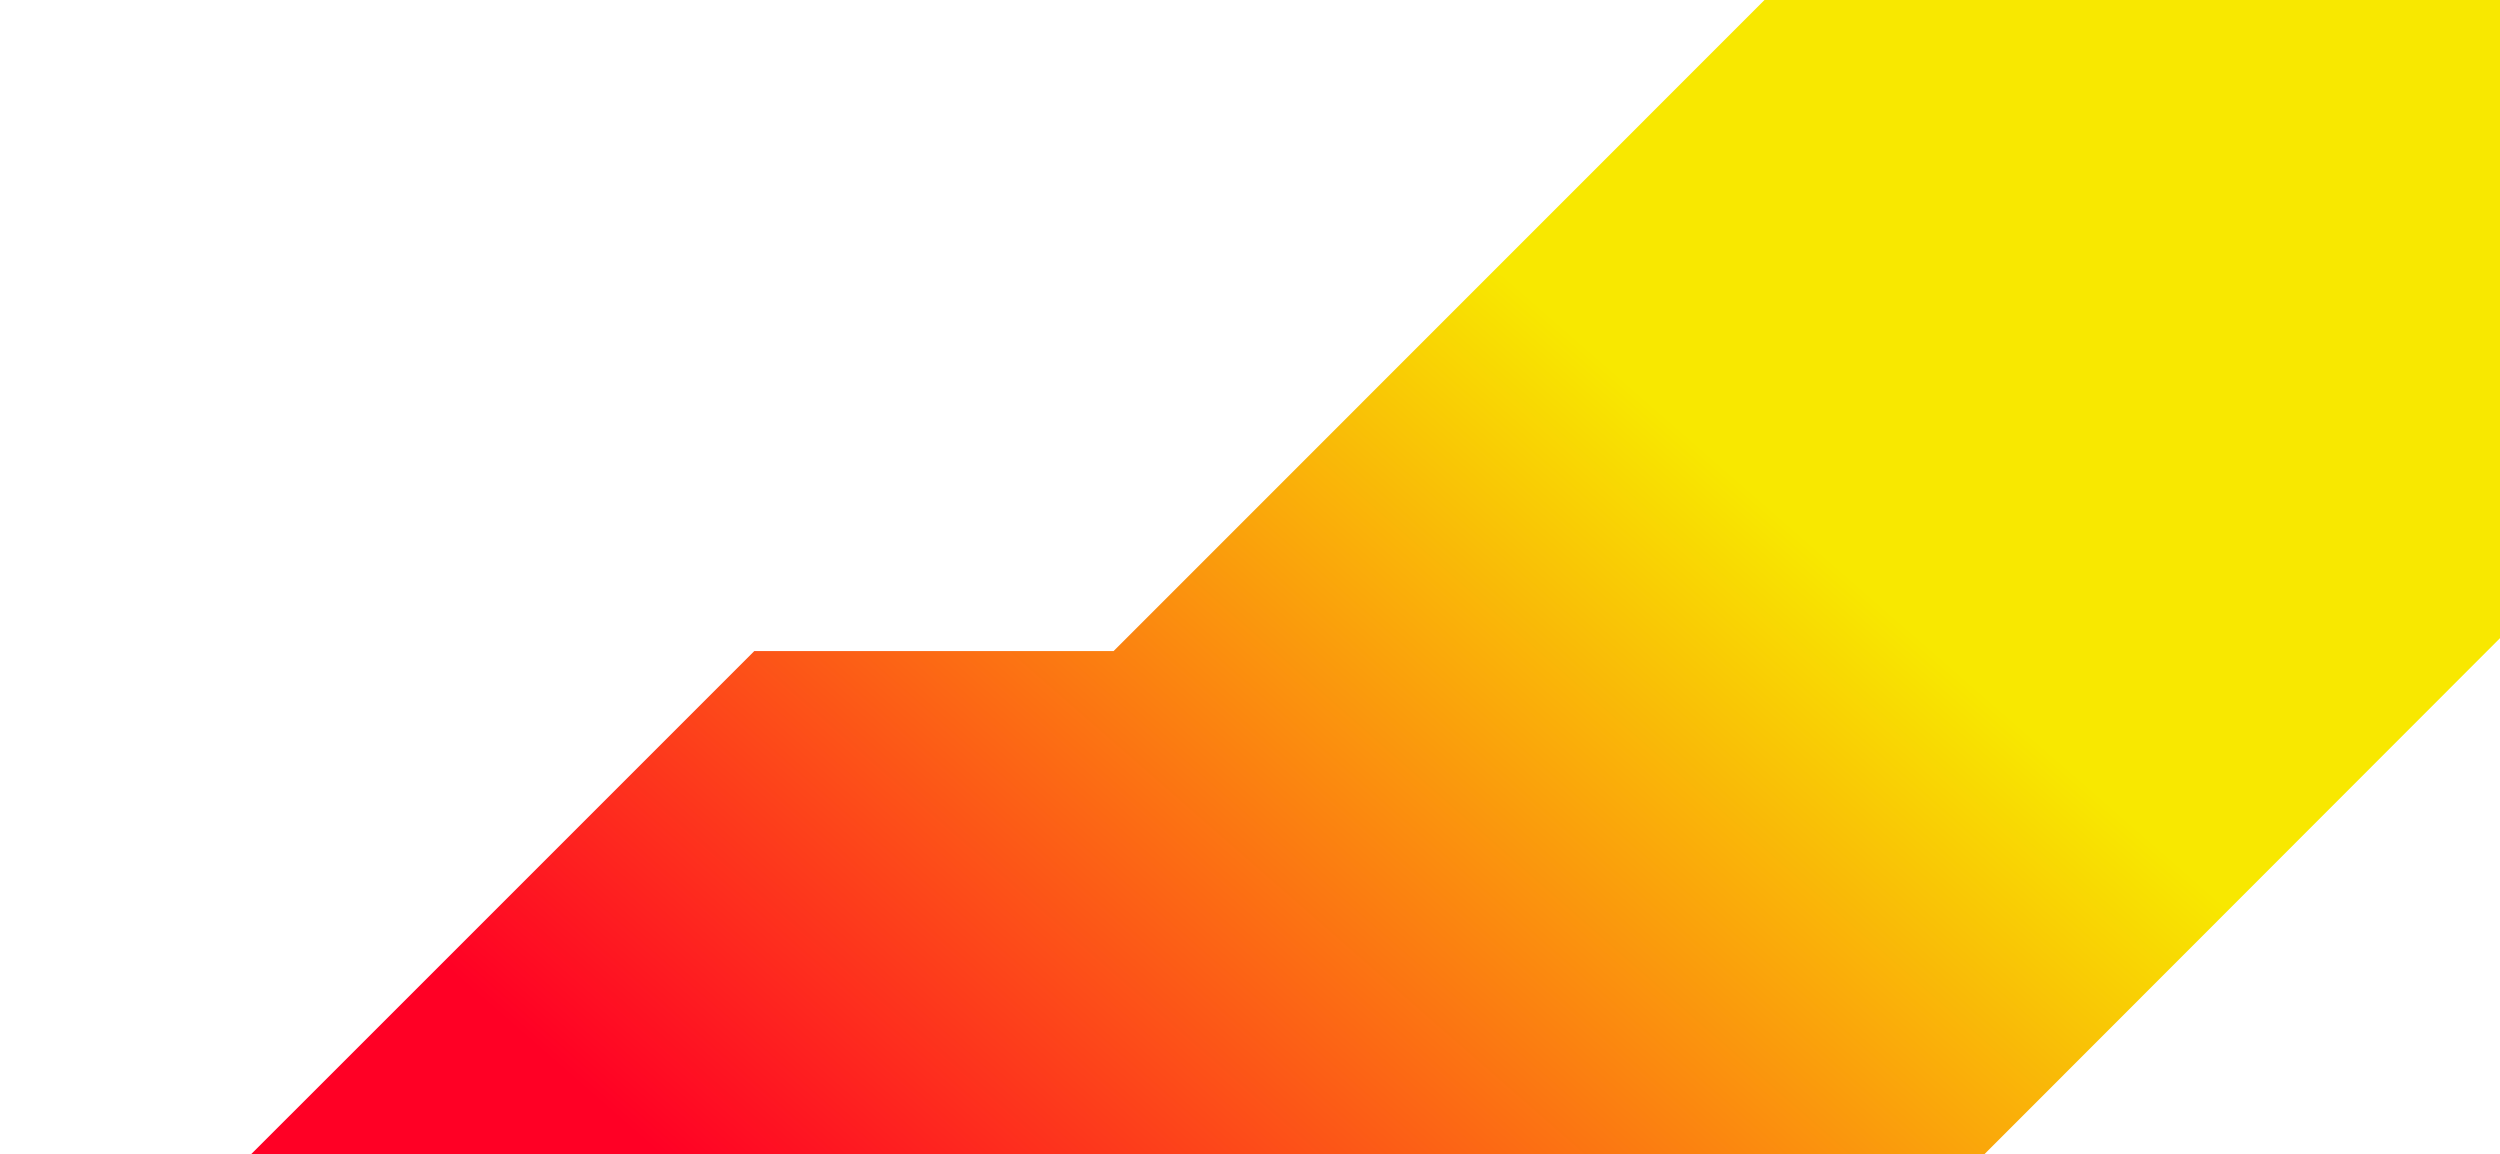 <svg width="1419" height="655" viewBox="0 0 1419 655" fill="none" xmlns="http://www.w3.org/2000/svg">
<path d="M428.128 369.551L236.11 561.575L0.016 797.611L37.425 835.002H170.762L208.172 797.611L756.286 797.611L894.393 658.974H1122.5L1532.27 248.85L1787.18 248.85L1913.44 122.775V-17.148L1874.11 -56.433L1740.97 -56.433L1704.89 -92.488L1094 -92.488L632.07 369.551H428.128Z" fill="url(#paint0_linear_10_9)"/>
<defs>
<linearGradient id="paint0_linear_10_9" x1="413.306" y1="689.518" x2="868.602" y2="168.726" gradientUnits="userSpaceOnUse">
<stop stop-color="#FF0025"/>
<stop offset="1" stop-color="#F8E800"/>
</linearGradient>
</defs>
</svg>
